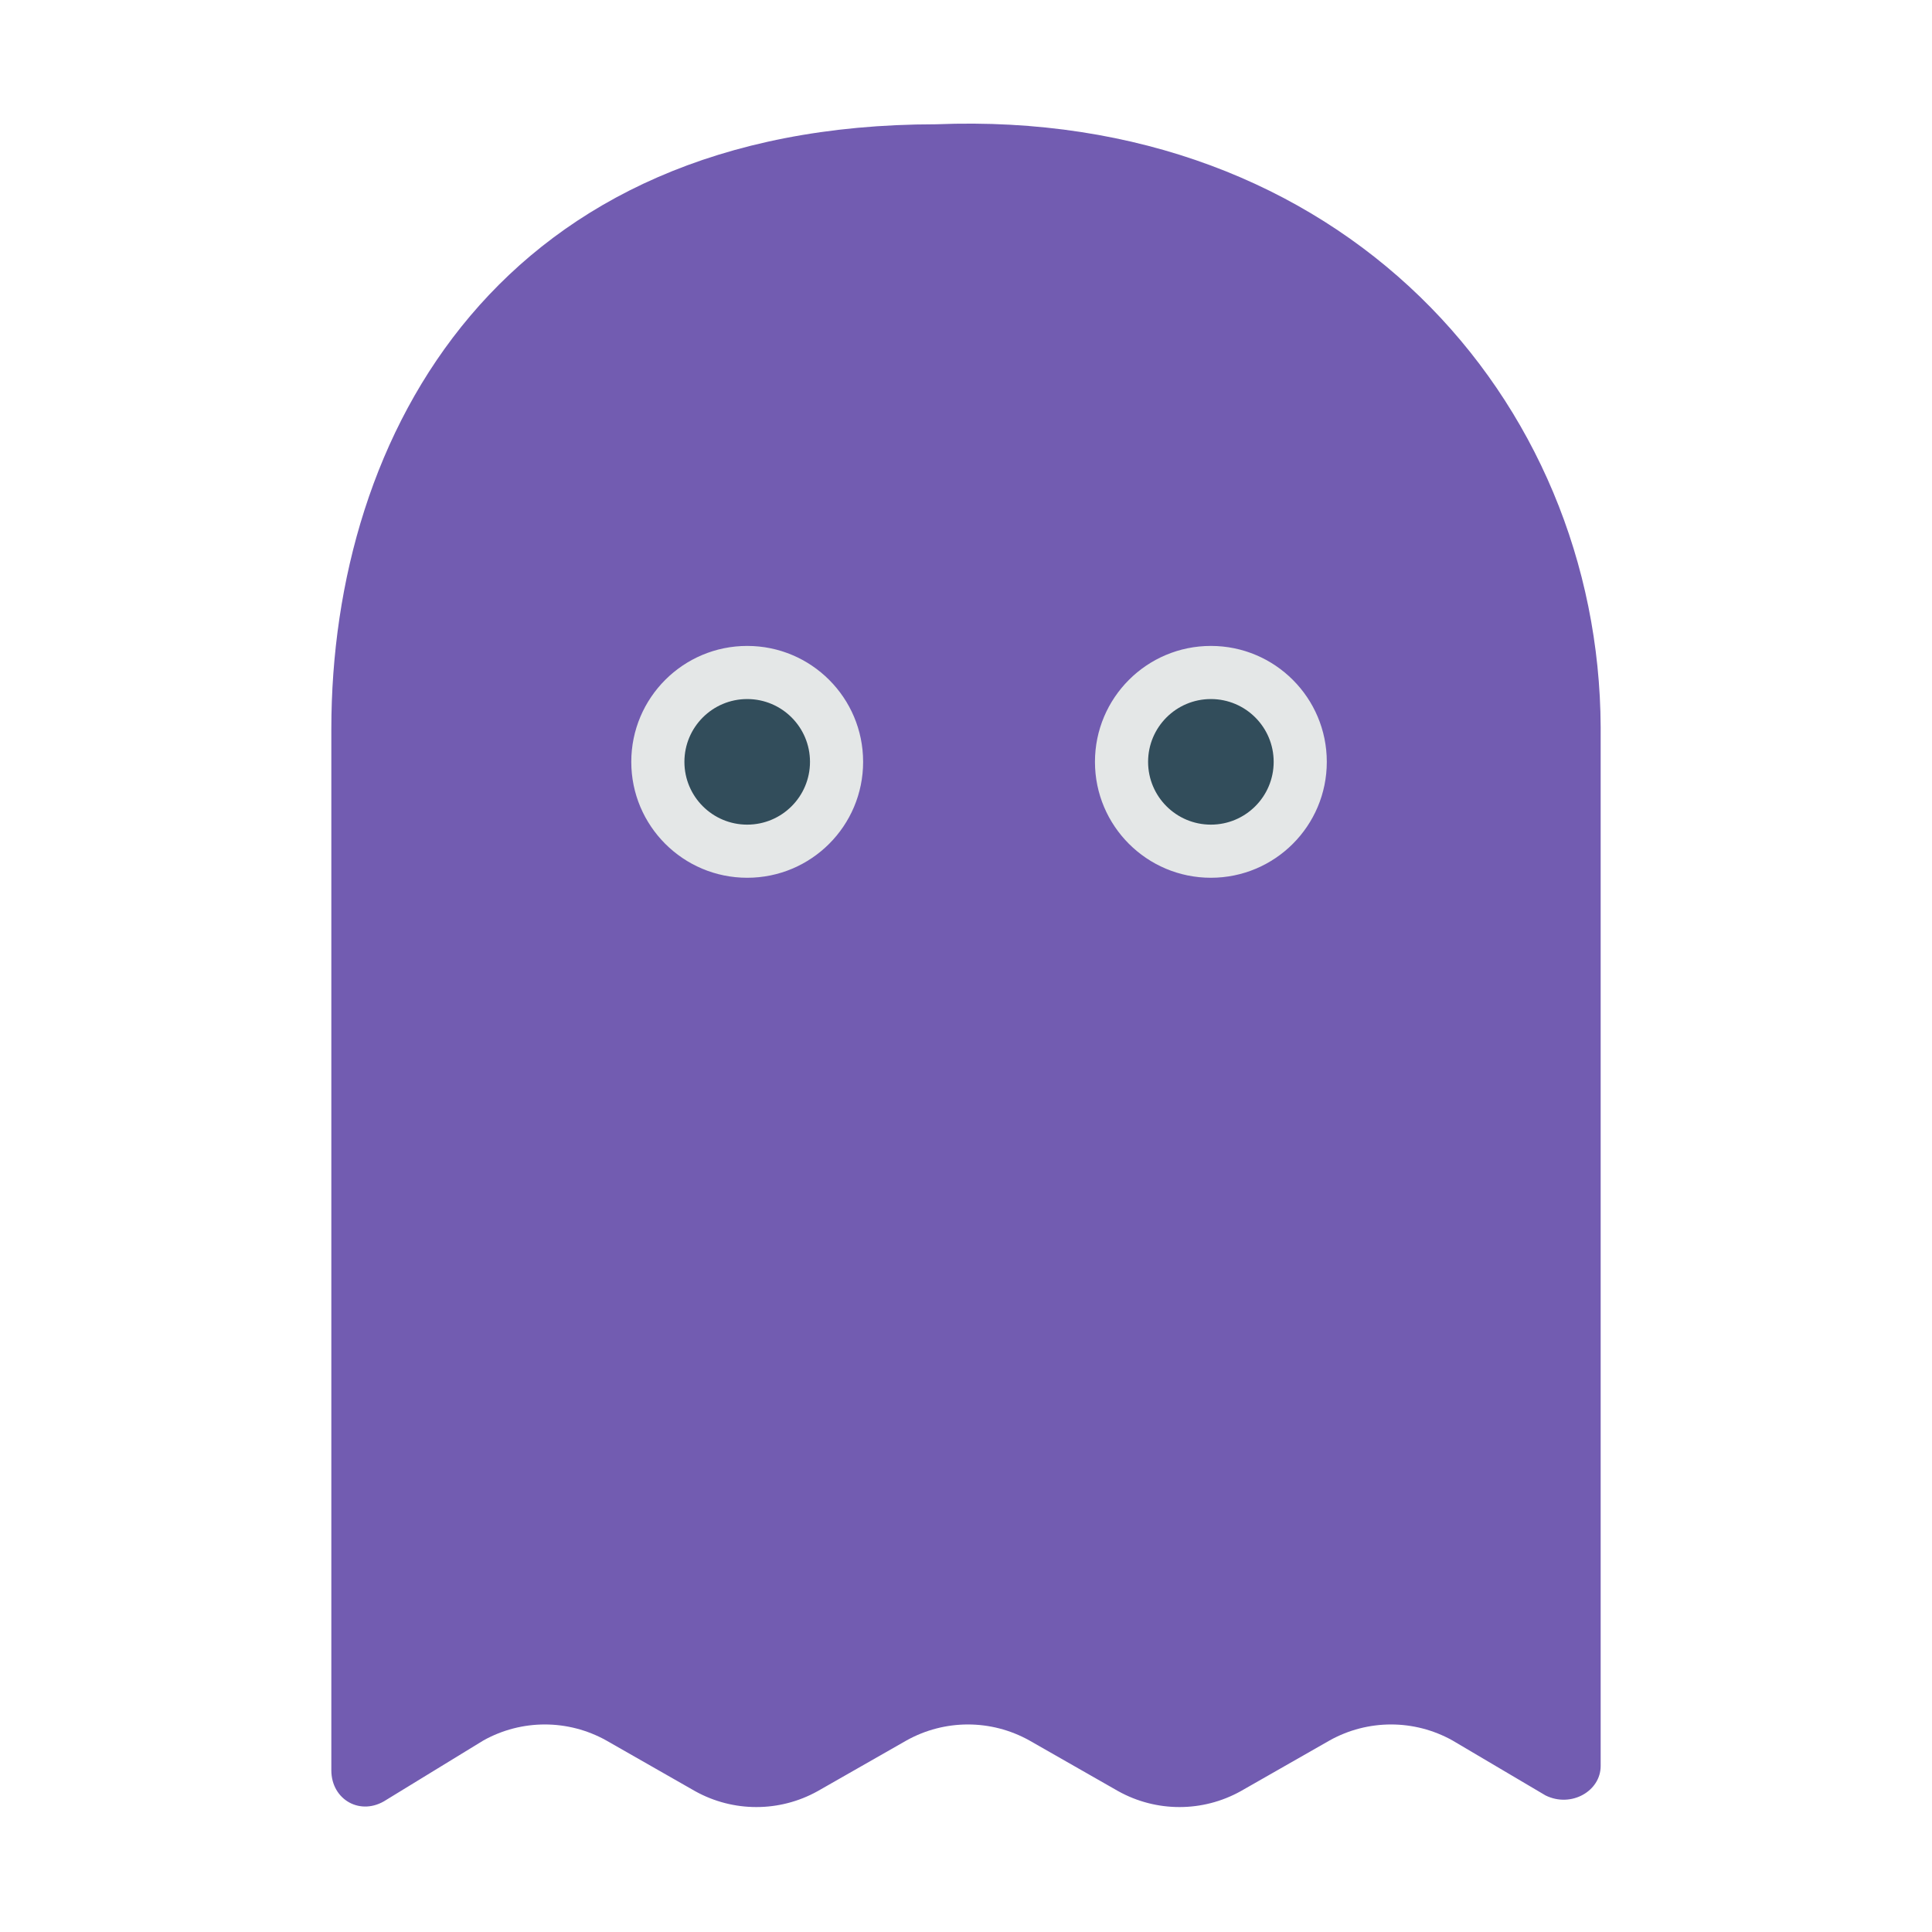 <svg viewBox="0 0 1000 1000">
	<g transform="matrix(2.5, 0, 0, 2.5, 171.5, 64.33)">
		<!-- Body -->
		<path fill="#725cb1"
			  d="M 125.2 0.0
			     C 35 0 0 64 0 125.2
				 v 150
				 l 0 0
				 c 0 15.8 0 48.1 0 65.6
				 c 0 6.1 6.1 9.6 11.4 6.1
				 l 20.1 -12.3
				 c 7.9 -4.4 17.5 -4.4 25.4 0
				 l 18.4 10.5
				 c 7.9 4.4 17.5 4.4 25.4 0
				 l 18.4 -10.5
				 c 7.9 -4.4 17.5 -4.4 25.4 0
				 l 18.4 10.5
				 c 7.9 4.4 17.5 4.4 25.4 0
				 l 18.4 -10.5
				 c 7.9 -4.4 17.5 -4.4 25.4 0
				 l 19.3 11.4
				 c 5.3 2.6 11.4 -0.9 11.4 -6.1
				 c 0 -18.4 0 -50.8 0 -65.6
				 l 0 -83.5
				 v -66
				 C 262.5 57 209.2 -3.4 125.2 0.0
				 z" />

		<!-- Eyes -->
		<g transform="translate(54.1, 100)">
			<!-- Left Eye -->
			<g>
				<!-- White -->
				<ellipse fill="#e4e7e7"
						cx="32"
						cy="32"
						rx="24"
						ry="24" />

				<!-- Pupil -->
				<ellipse fill="#324d5b"
						cx="32"
						cy="32"
						rx="13"
						ry="13" />
			</g>

			<!-- Right Eye -->
			<g>
				<!-- White -->
				<ellipse fill="#e4e7e7"
						cx="128"
						cy="32"
						rx="24"
						ry="24" />

				<!-- Pupil -->
				<ellipse fill="#324d5b"
						cx="128"
						cy="32"
						rx="13"
						ry="13" />
			</g>
		</g>
	</g>
</svg>
